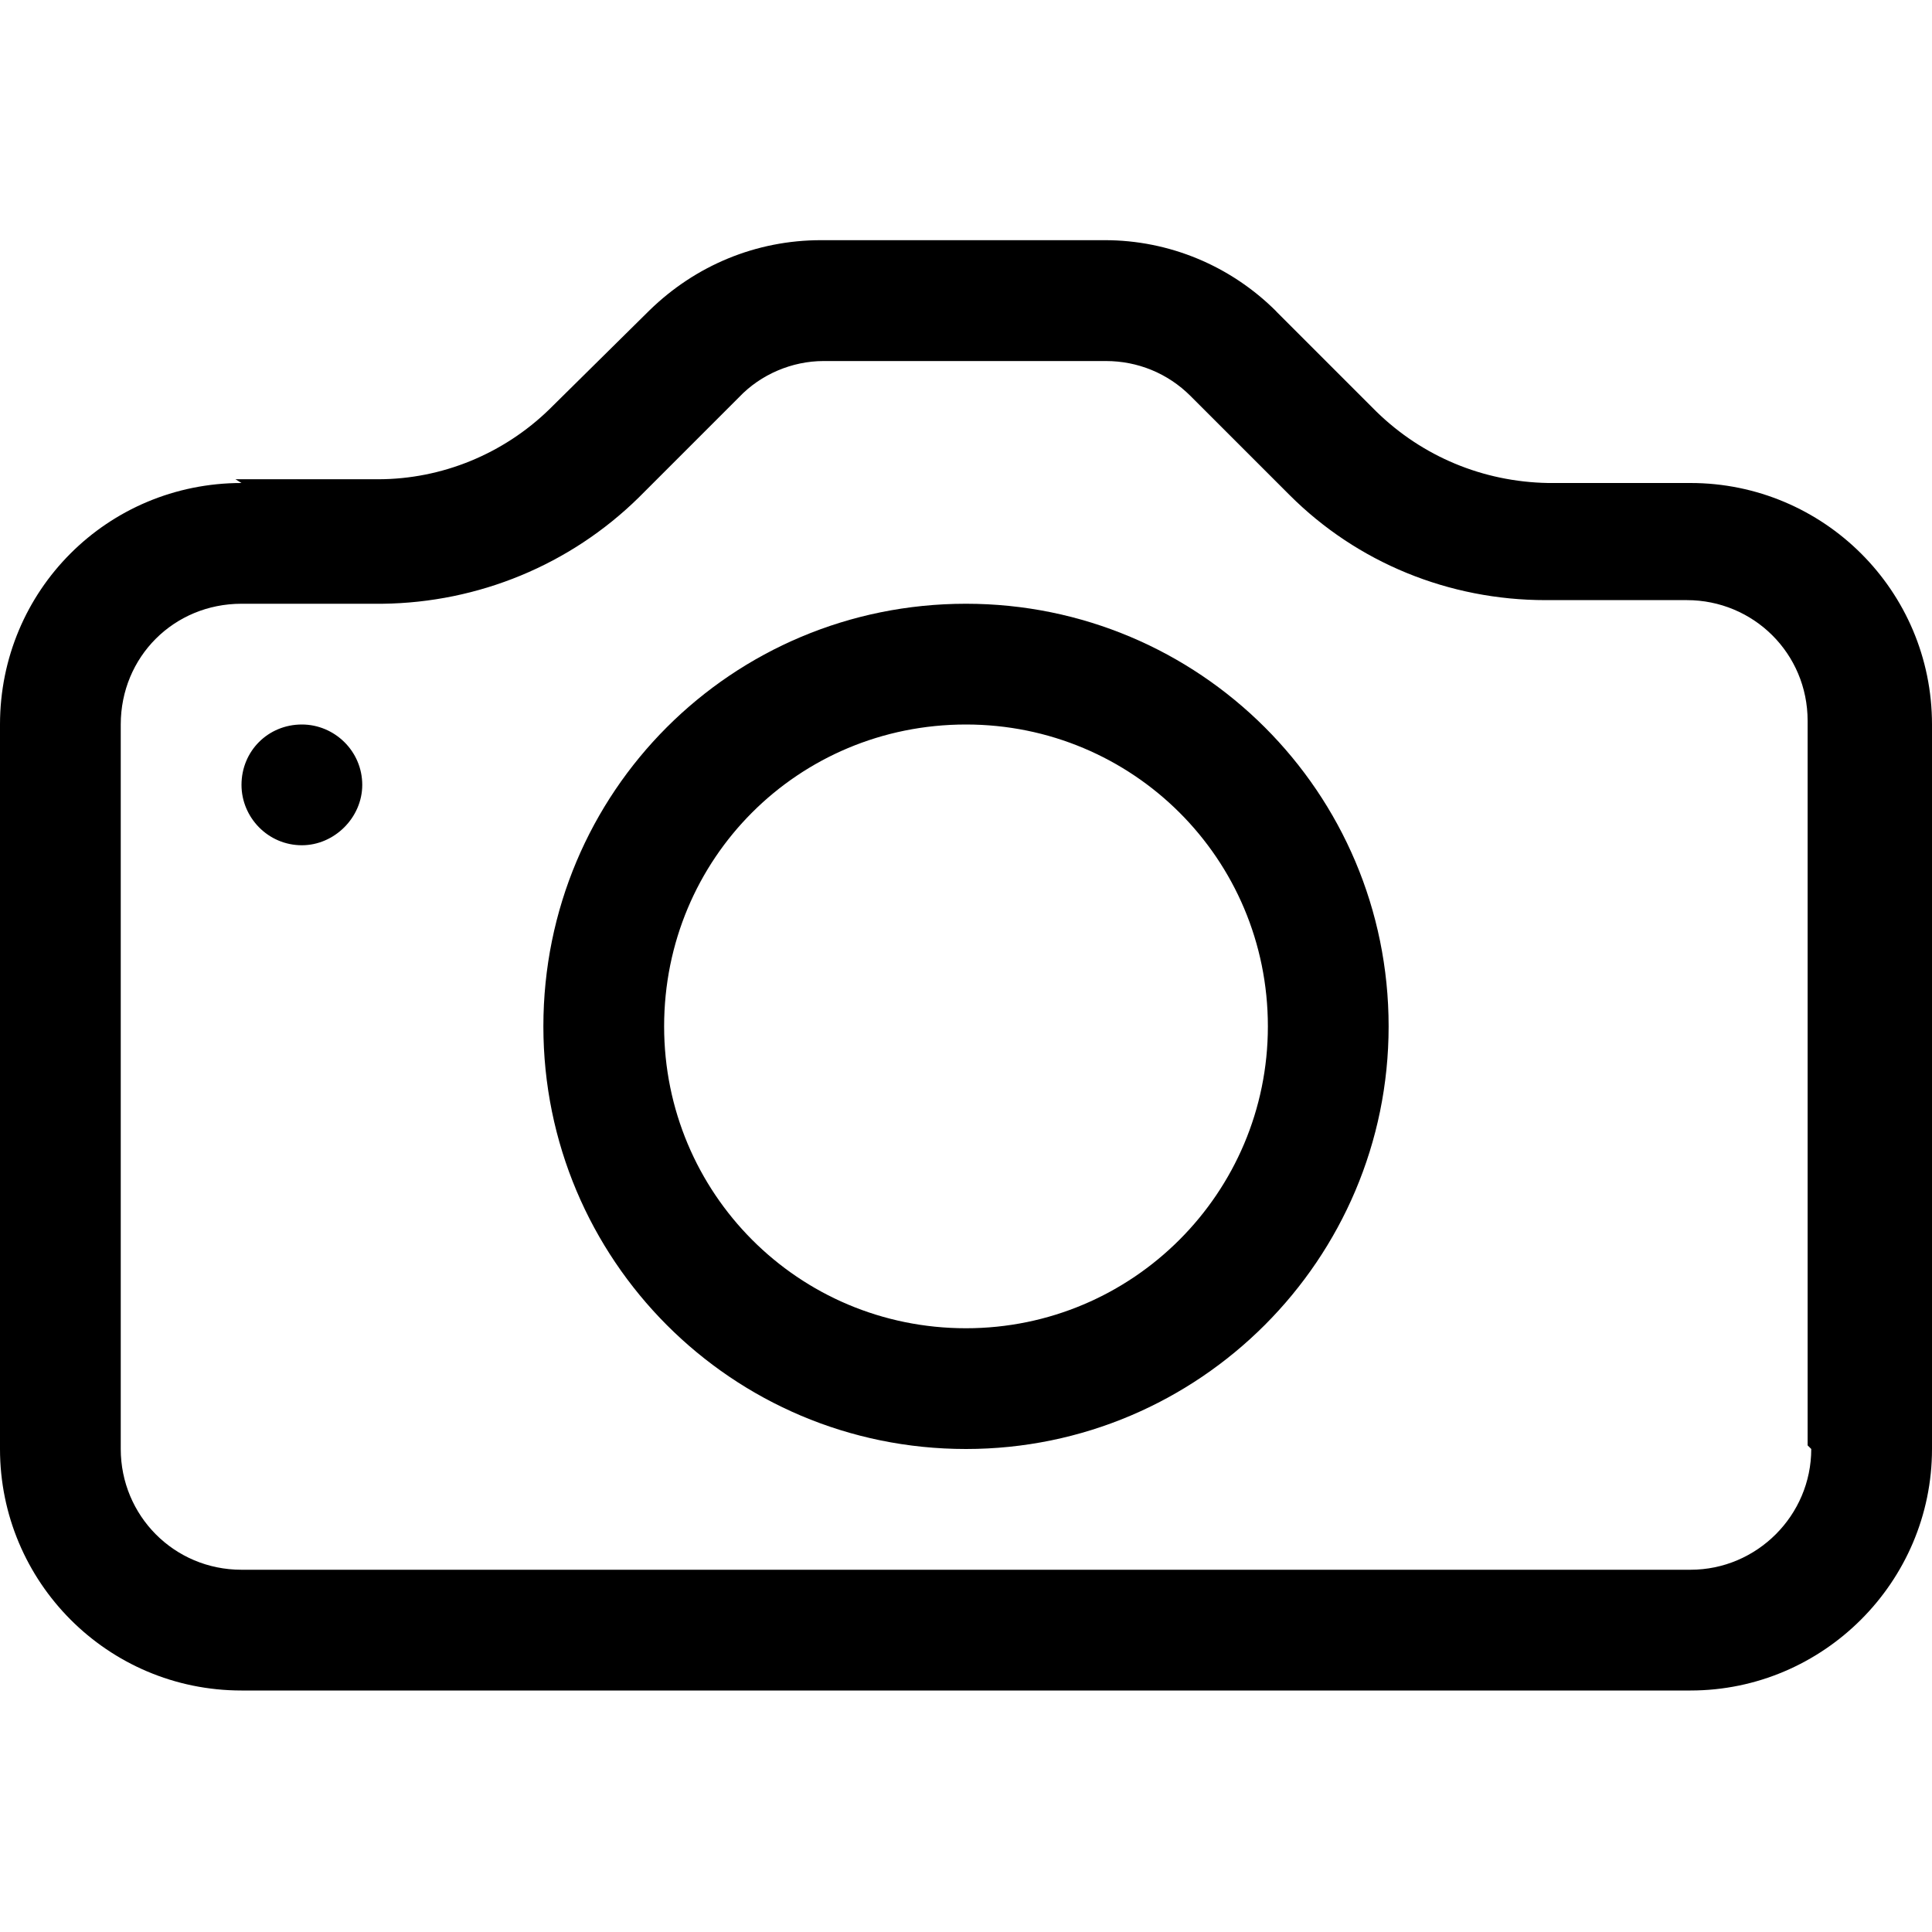 <svg viewBox="0 0 16 16" xmlns="http://www.w3.org/2000/svg"><g><path d="M15 12v0c0 .55-.45 1-1 1H2v0c-.56 0-1-.45-1-1V6v0c0-.56.44-1 1-1H3.17h0c.79-.01 1.55-.32 2.12-.88l.83-.83v0c.18-.19.44-.3.7-.3h2.34v0c.26 0 .51.1.7.29l.82.82v0c.56.56 1.32.87 2.12.87h1.17v0c.55 0 1 .44 1 1v6ZM2 4v0C.89 4 0 4.89 0 6v6 0c0 1.1.89 2 2 2h12v0c1.1 0 2-.9 2-2V6v0c0-1.11-.9-2-2-2h-1.18v0c-.54-.01-1.04-.22-1.42-.59l-.83-.83v-.001c-.38-.38-.89-.59-1.42-.59H6.8v0c-.54 0-1.04.21-1.42.58l-.83.82v0c-.38.37-.89.58-1.42.58H1.95Z"/><path d="M8 11v0c-1.39 0-2.5-1.12-2.5-2.5C5.5 7.11 6.61 6 8 6v0c1.38 0 2.5 1.11 2.5 2.5C10.5 9.88 9.38 11 8 11Zm0 1v0c1.93 0 3.5-1.57 3.5-3.5C11.5 6.56 9.93 5 8 5v0C6.06 5 4.5 6.56 4.5 8.5 4.5 10.43 6.06 12 8 12ZM3 6.5v0c0 .27-.23.5-.5.5 -.28 0-.5-.23-.5-.5v0c0-.28.22-.5.5-.5 .27 0 .5.22.5.5Z"/></g></svg>